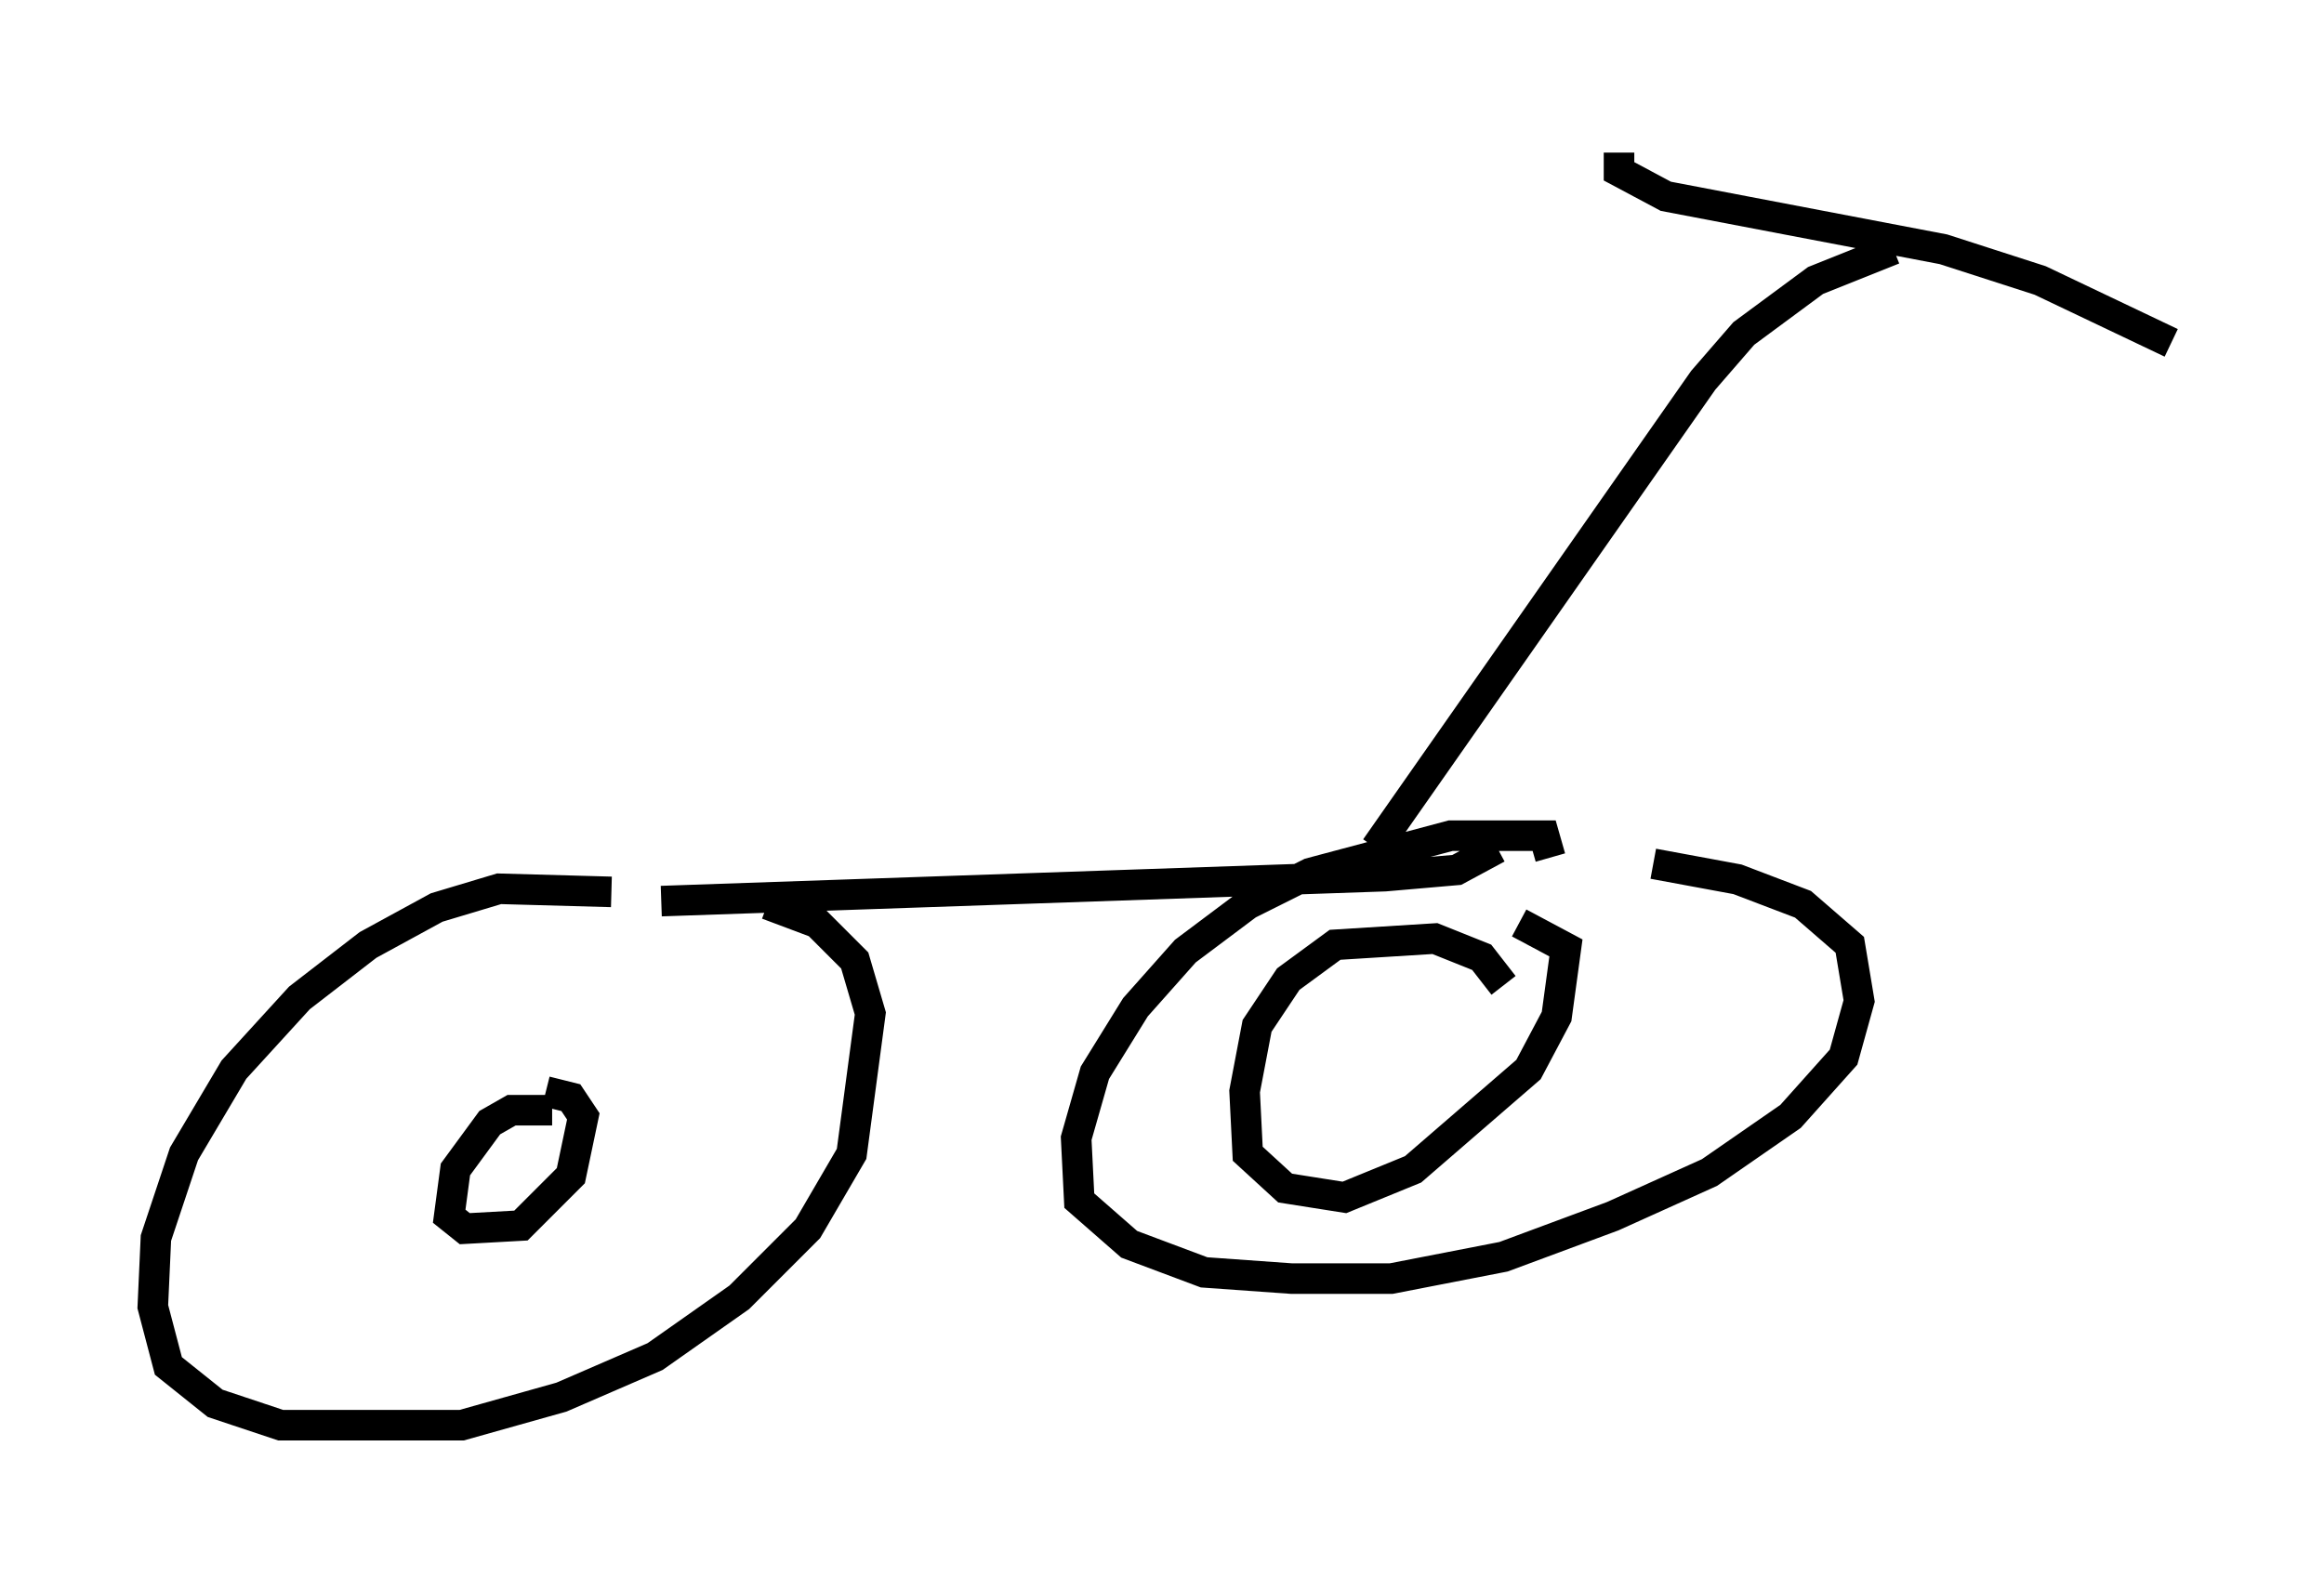 <?xml version="1.0" encoding="utf-8" ?>
<svg baseProfile="full" height="51.65" version="1.1" width="76.049" xmlns="http://www.w3.org/2000/svg" xmlns:ev="http://www.w3.org/2001/xml-events" xmlns:xlink="http://www.w3.org/1999/xlink"><defs /><rect fill="white" height="51.65" width="76.049" x="0" y="0" /><path d="M23.886, 30.419 m-3.879, -1.225 l-3.675, -0.102 -2.042, 0.613 l-2.246, 1.225 -2.246, 1.735 l-2.144, 2.348 -1.633, 2.756 l-0.919, 2.756 -0.102, 2.246 l0.51, 1.94 1.531, 1.225 l2.144, 0.715 5.921, 0.0 l3.267, -0.919 3.063, -1.327 l2.756, -1.94 2.246, -2.246 l1.429, -2.45 0.613, -4.594 l-0.51, -1.735 -1.225, -1.225 l-1.633, -0.613 m-7.044, 6.738 l-1.327, 0.0 -0.715, 0.408 l-1.123, 1.531 -0.204, 1.531 l0.51, 0.408 1.838, -0.102 l1.633, -1.633 0.408, -1.94 l-0.408, -0.613 -0.817, -0.204 m32.871, -7.656 l-0.204, -0.715 -3.063, 0.0 l-4.594, 1.225 -2.042, 1.021 l-2.042, 1.531 -1.633, 1.838 l-1.327, 2.144 -0.613, 2.144 l0.102, 2.042 1.633, 1.429 l2.45, 0.919 2.858, 0.204 l3.267, 0.0 3.675, -0.715 l3.573, -1.327 3.165, -1.429 l2.654, -1.838 1.735, -1.94 l0.51, -1.838 -0.306, -1.838 l-1.531, -1.327 -2.144, -0.817 l-2.756, -0.51 m-4.9, 3.981 l-0.715, -0.919 -1.531, -0.613 l-3.267, 0.204 -1.531, 1.123 l-1.021, 1.531 -0.408, 2.144 l0.102, 2.042 1.225, 1.123 l1.94, 0.306 2.246, -0.919 l3.777, -3.267 0.919, -1.735 l0.306, -2.246 -1.531, -0.817 m-28.073, -0.715 l23.684, -0.817 2.348, -0.204 l1.327, -0.715 m-3.981, 0.0 l10.719, -15.313 1.327, -1.531 l2.348, -1.735 2.552, -1.021 m-8.983, -3.165 l0.0, 0.613 1.531, 0.817 l9.086, 1.735 3.165, 1.021 l4.288, 2.042 " fill="none" stroke="black" stroke-width="1" /></svg>